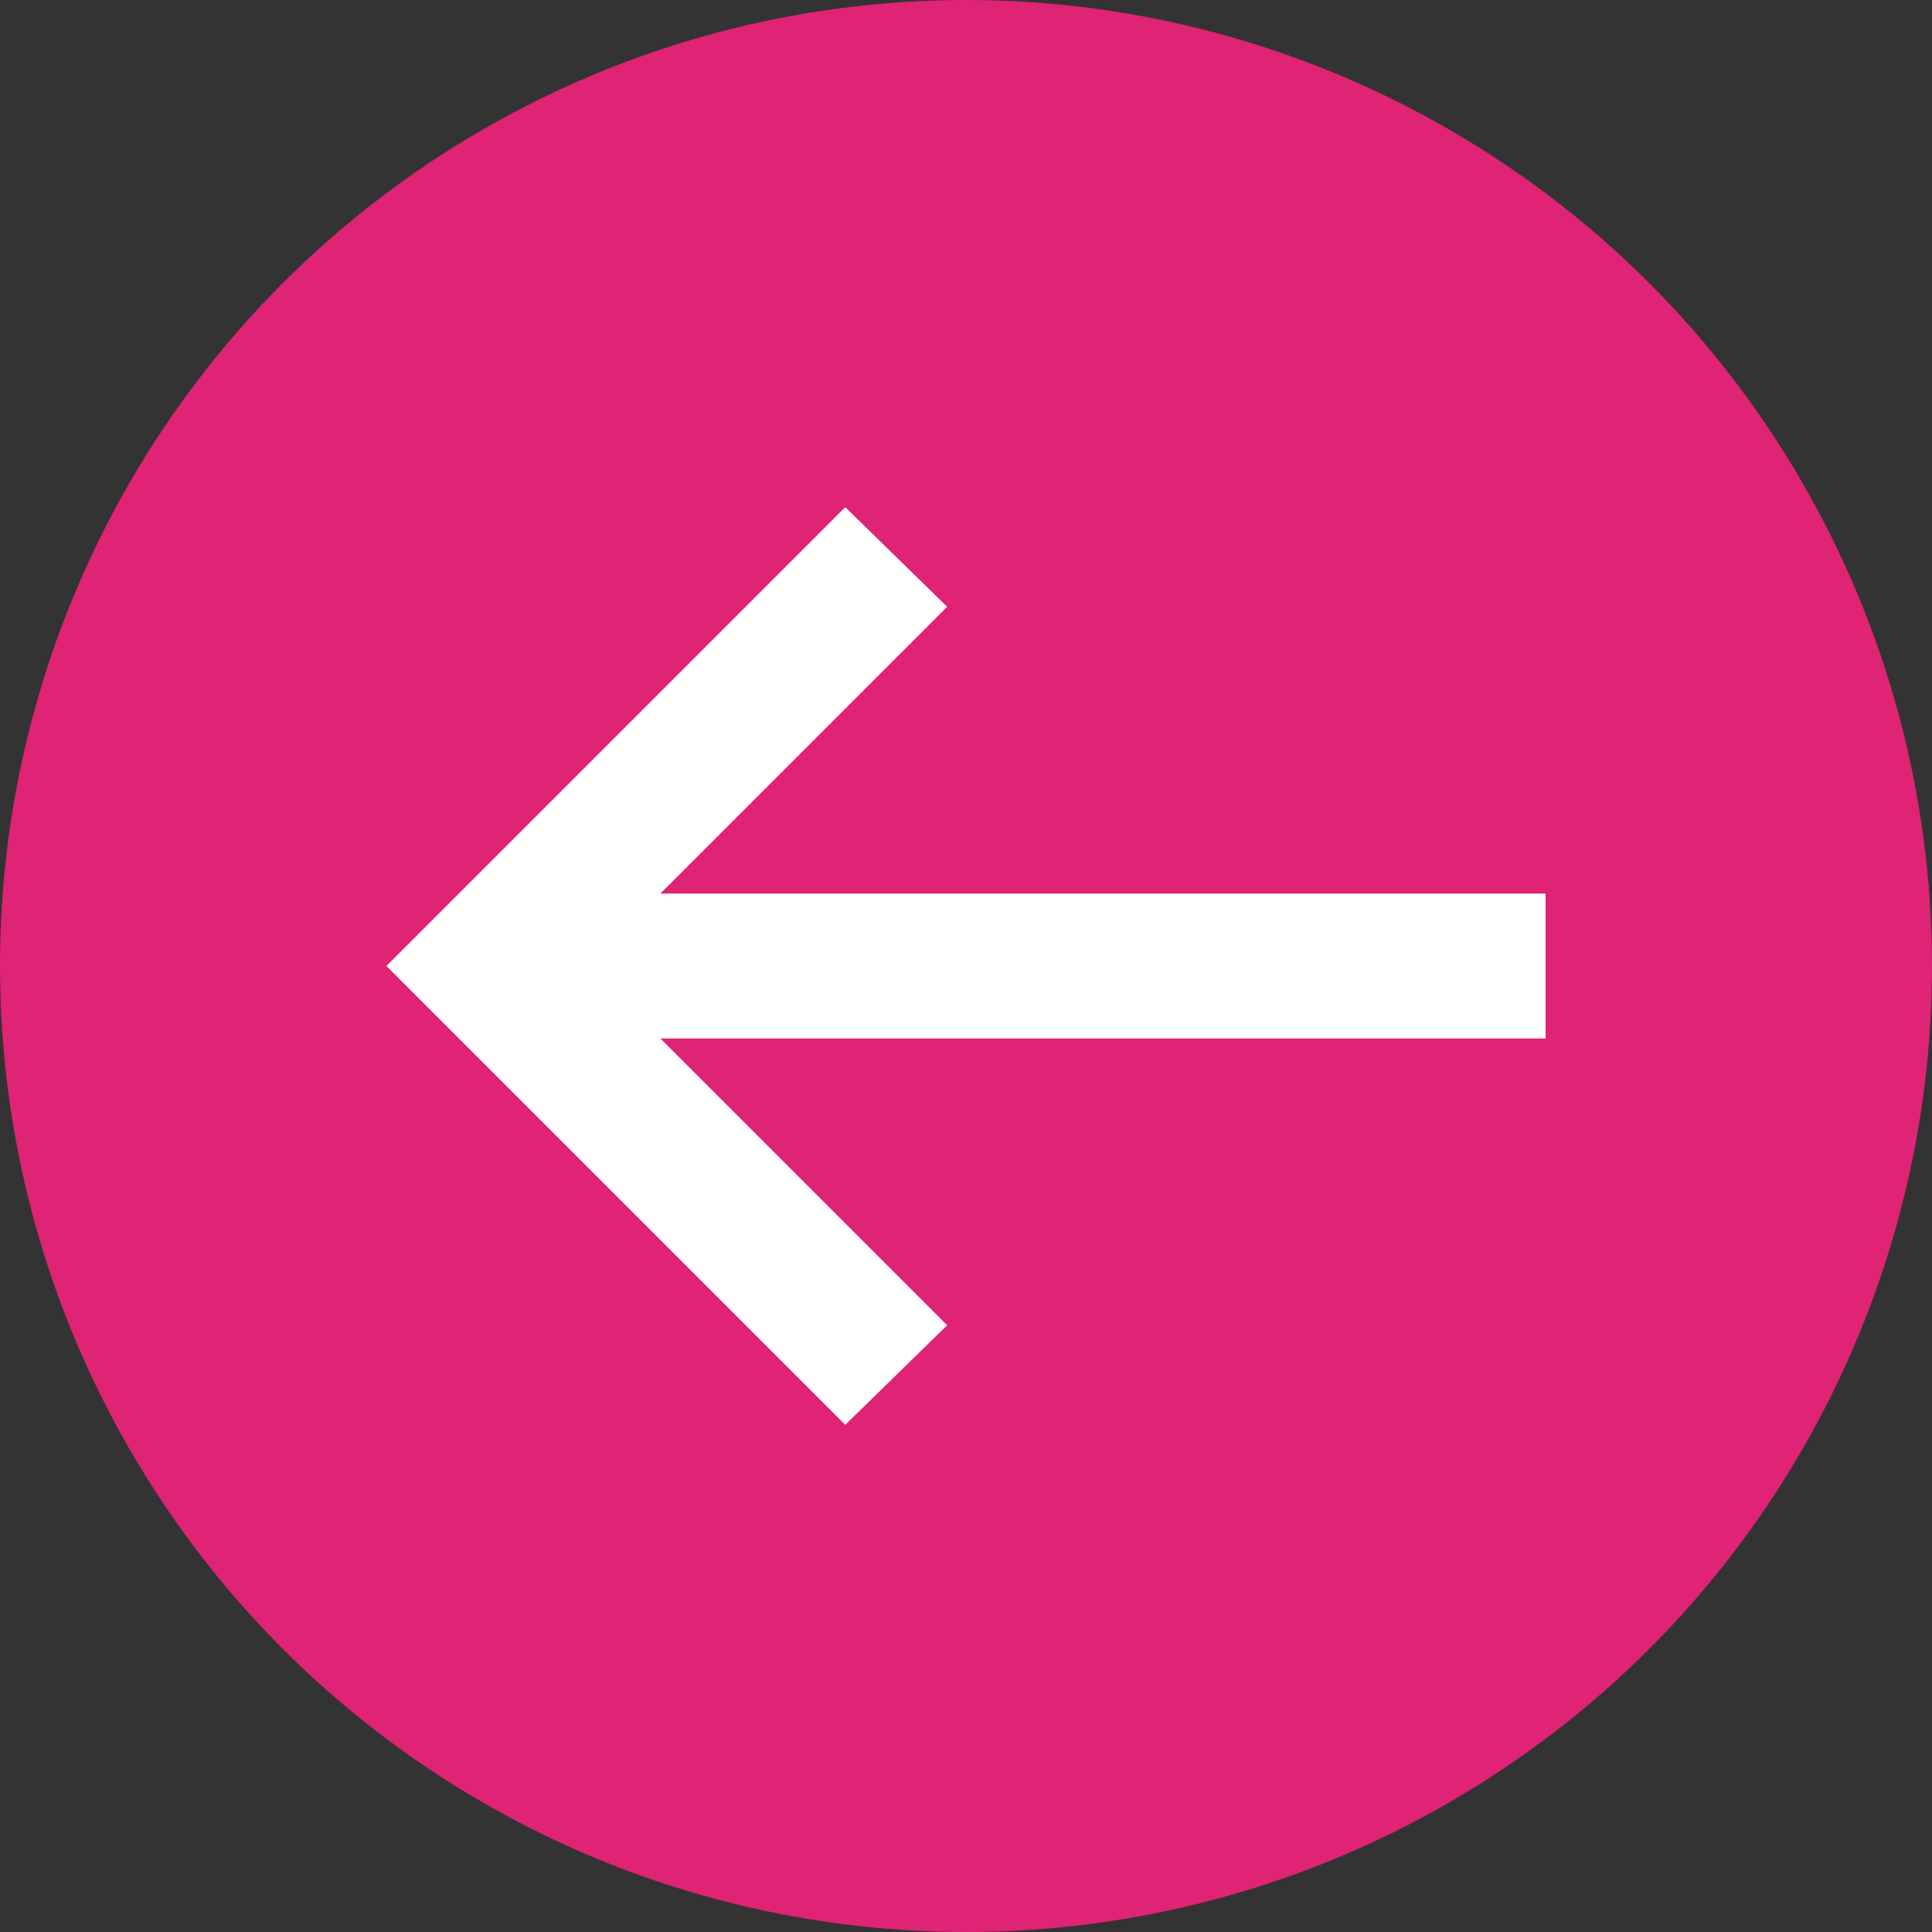 <?xml version="1.0" encoding="UTF-8" standalone="no"?>
<svg width="32px" height="32px" viewBox="0 0 32 32" version="1.1" xmlns="http://www.w3.org/2000/svg" xmlns:xlink="http://www.w3.org/1999/xlink">
    <rect x="0" y="0" width="32" height="32" fill="#333333" stroke="none"/>
    <!-- Generator: sketchtool 40.1 (33804) - http://www.bohemiancoding.com/sketch -->
    <title>510E235C-6FB4-4CA7-9E9A-4C081EB14C67</title>
    <desc>Created with sketchtool.</desc>
    <defs></defs>
    <g id="Page-1" stroke="none" stroke-width="1" fill="none" fill-rule="evenodd">
        <g id="Mobile-Tools-Explorer" transform="translate(-15, -734)">
            <g id="Core" transform="translate(-43, 404)">
                <g id="mods" transform="translate(0, 121)">
                    <g id="arrows" transform="translate(58, 209)">
                        <g id="Group">
                            <g id="left_arrow_1">
                                <circle id="Oval-2" fill="#DF2375" cx="16" cy="16" r="16"></circle>
                                <polygon id="Path" fill="#FFFFFF" points="6.4 16 14 23.6 15.688 21.95 10.938 17.2 25.6 17.2 25.6 14.8 10.938 14.8 15.688 10.05 14 8.4"></polygon>
                            </g>
                        </g>
                    </g>
                </g>
            </g>
        </g>
    </g>
</svg>